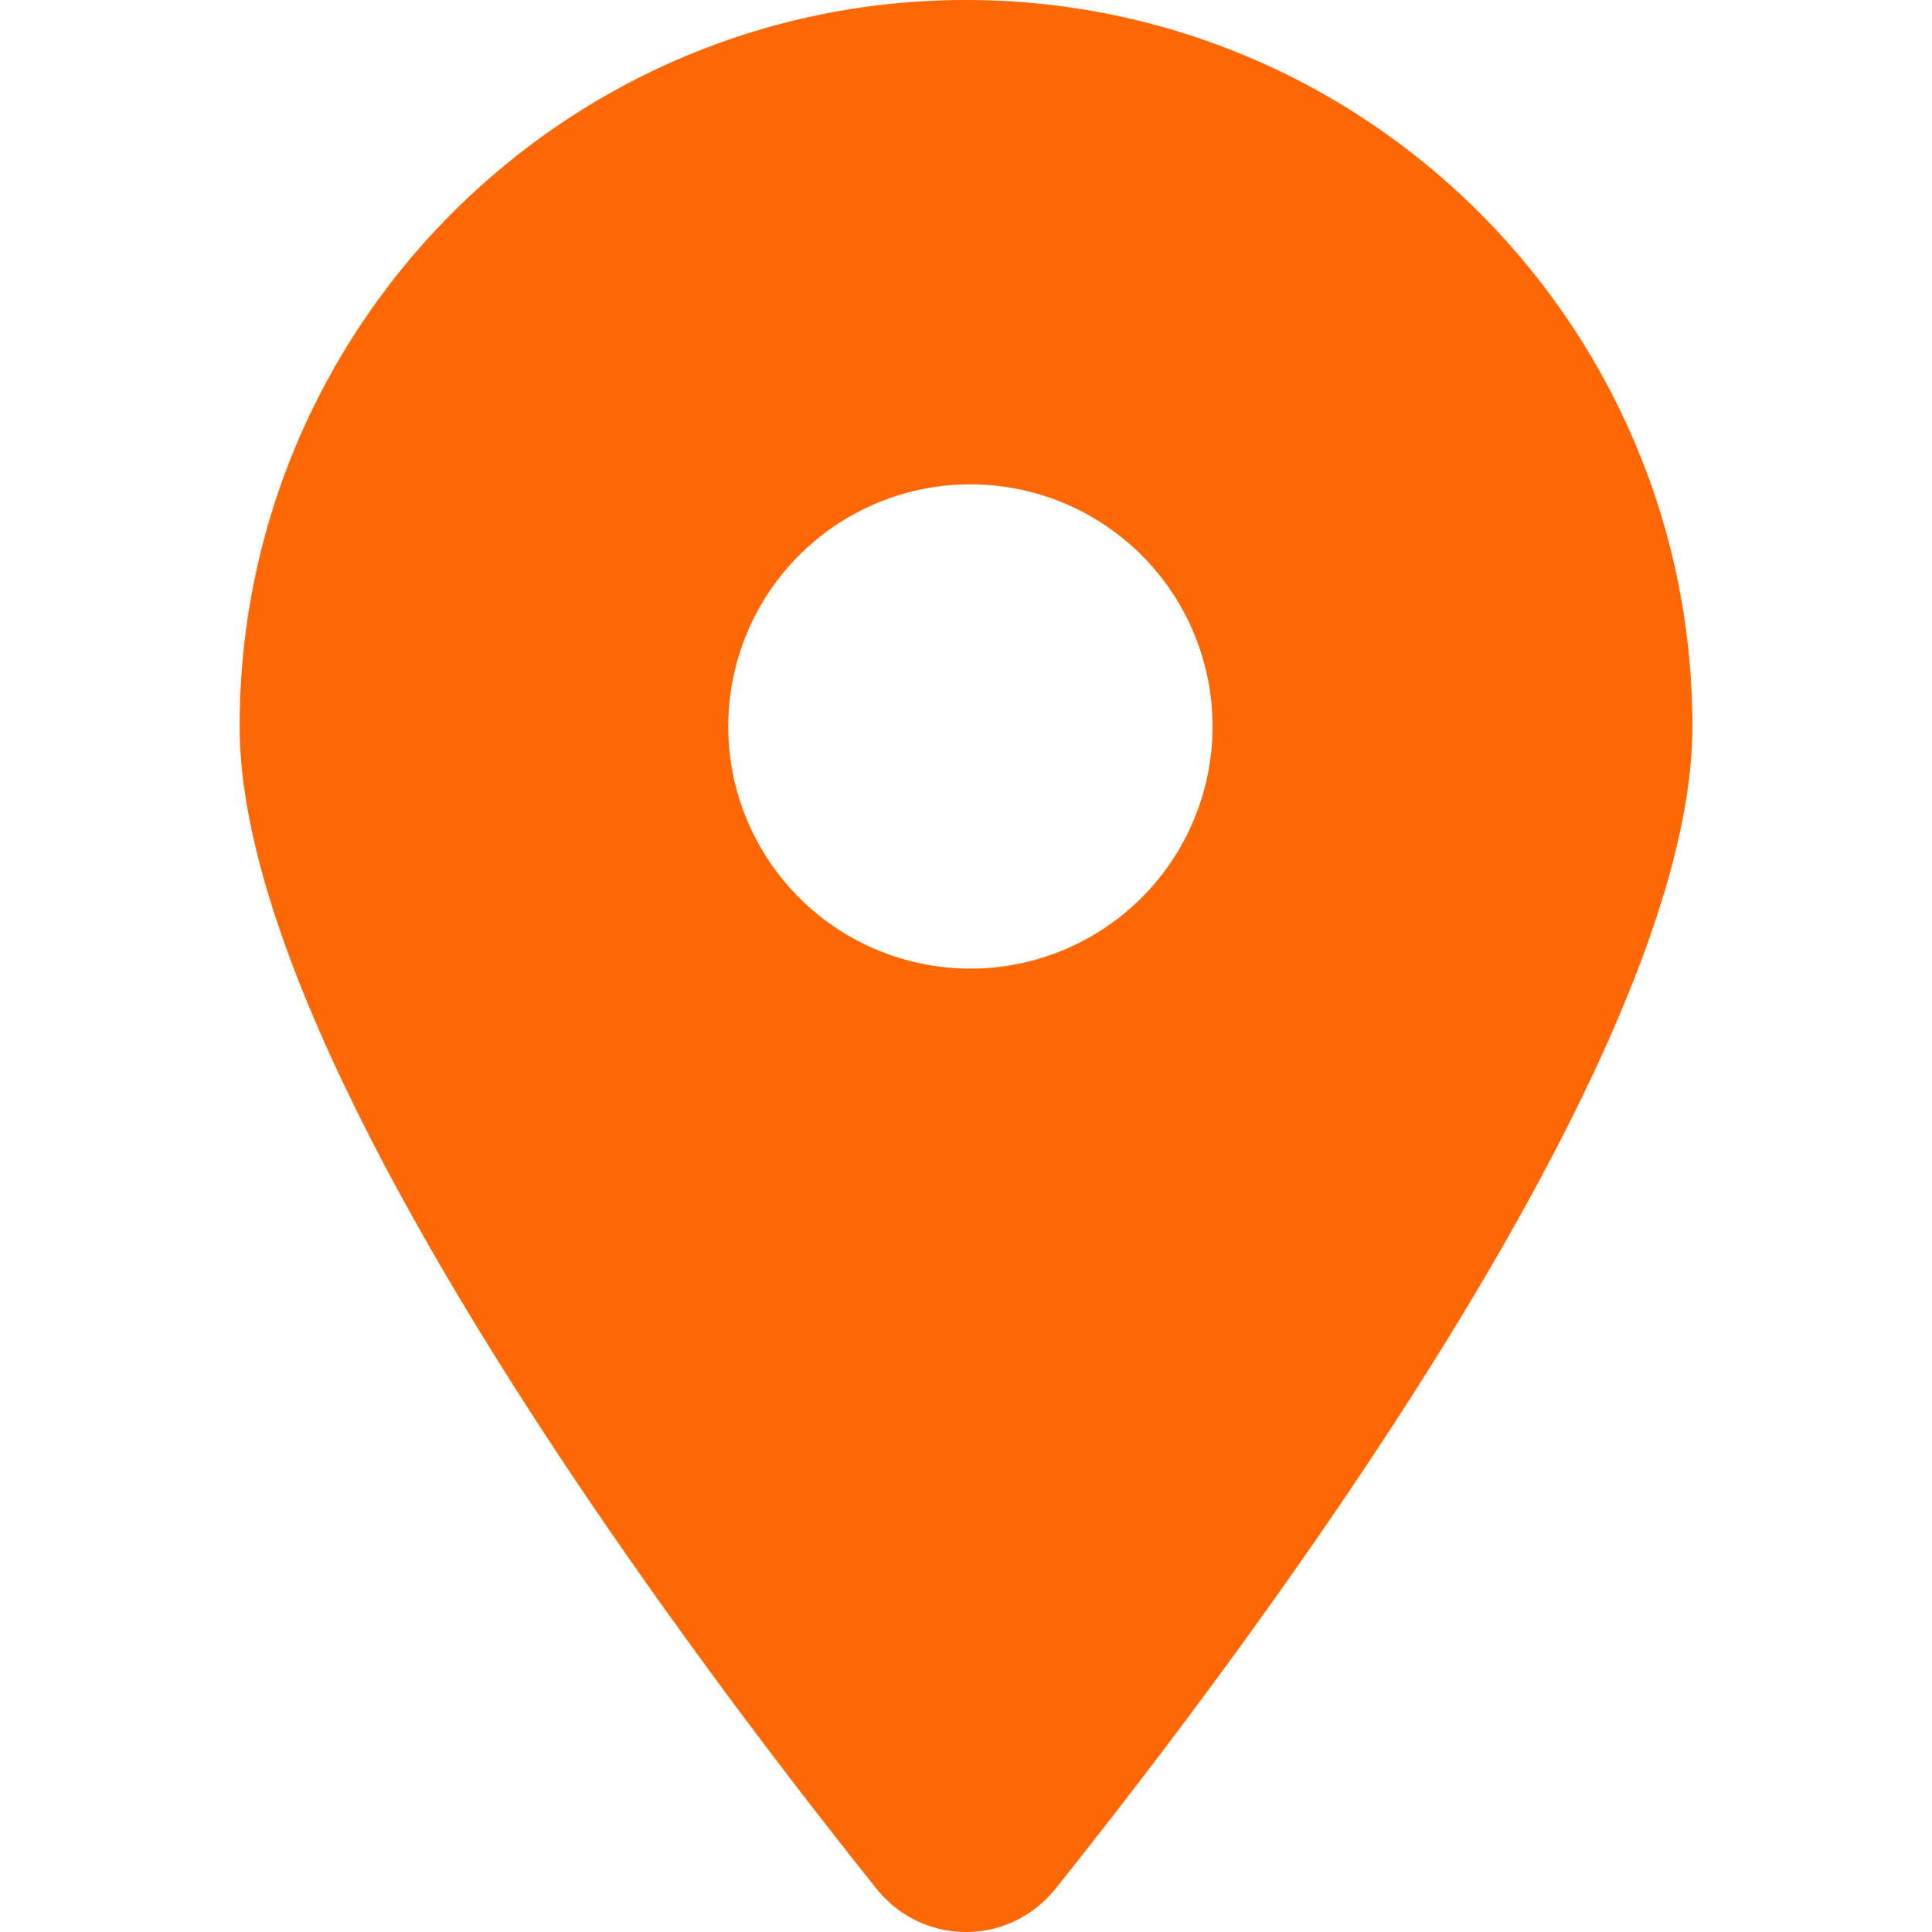 <svg width="24" height="24" fill="none"
  xmlns="http://www.w3.org/2000/svg">
  <path d="M13.114 23.46c2.41-3.017 7.91-10.33 7.91-14.437C21.023 4.042 16.981 0 12 0 7.018 0 2.977 4.042 2.977 9.023c0 4.108 5.498 11.42 7.91 14.438.577.719 1.649.719 2.227 0ZM12 6.017a3.008 3.008 0 1 1 0 6.015 3.008 3.008 0 0 1 0-6.015Z" fill="#FD6805"/>
</svg>
